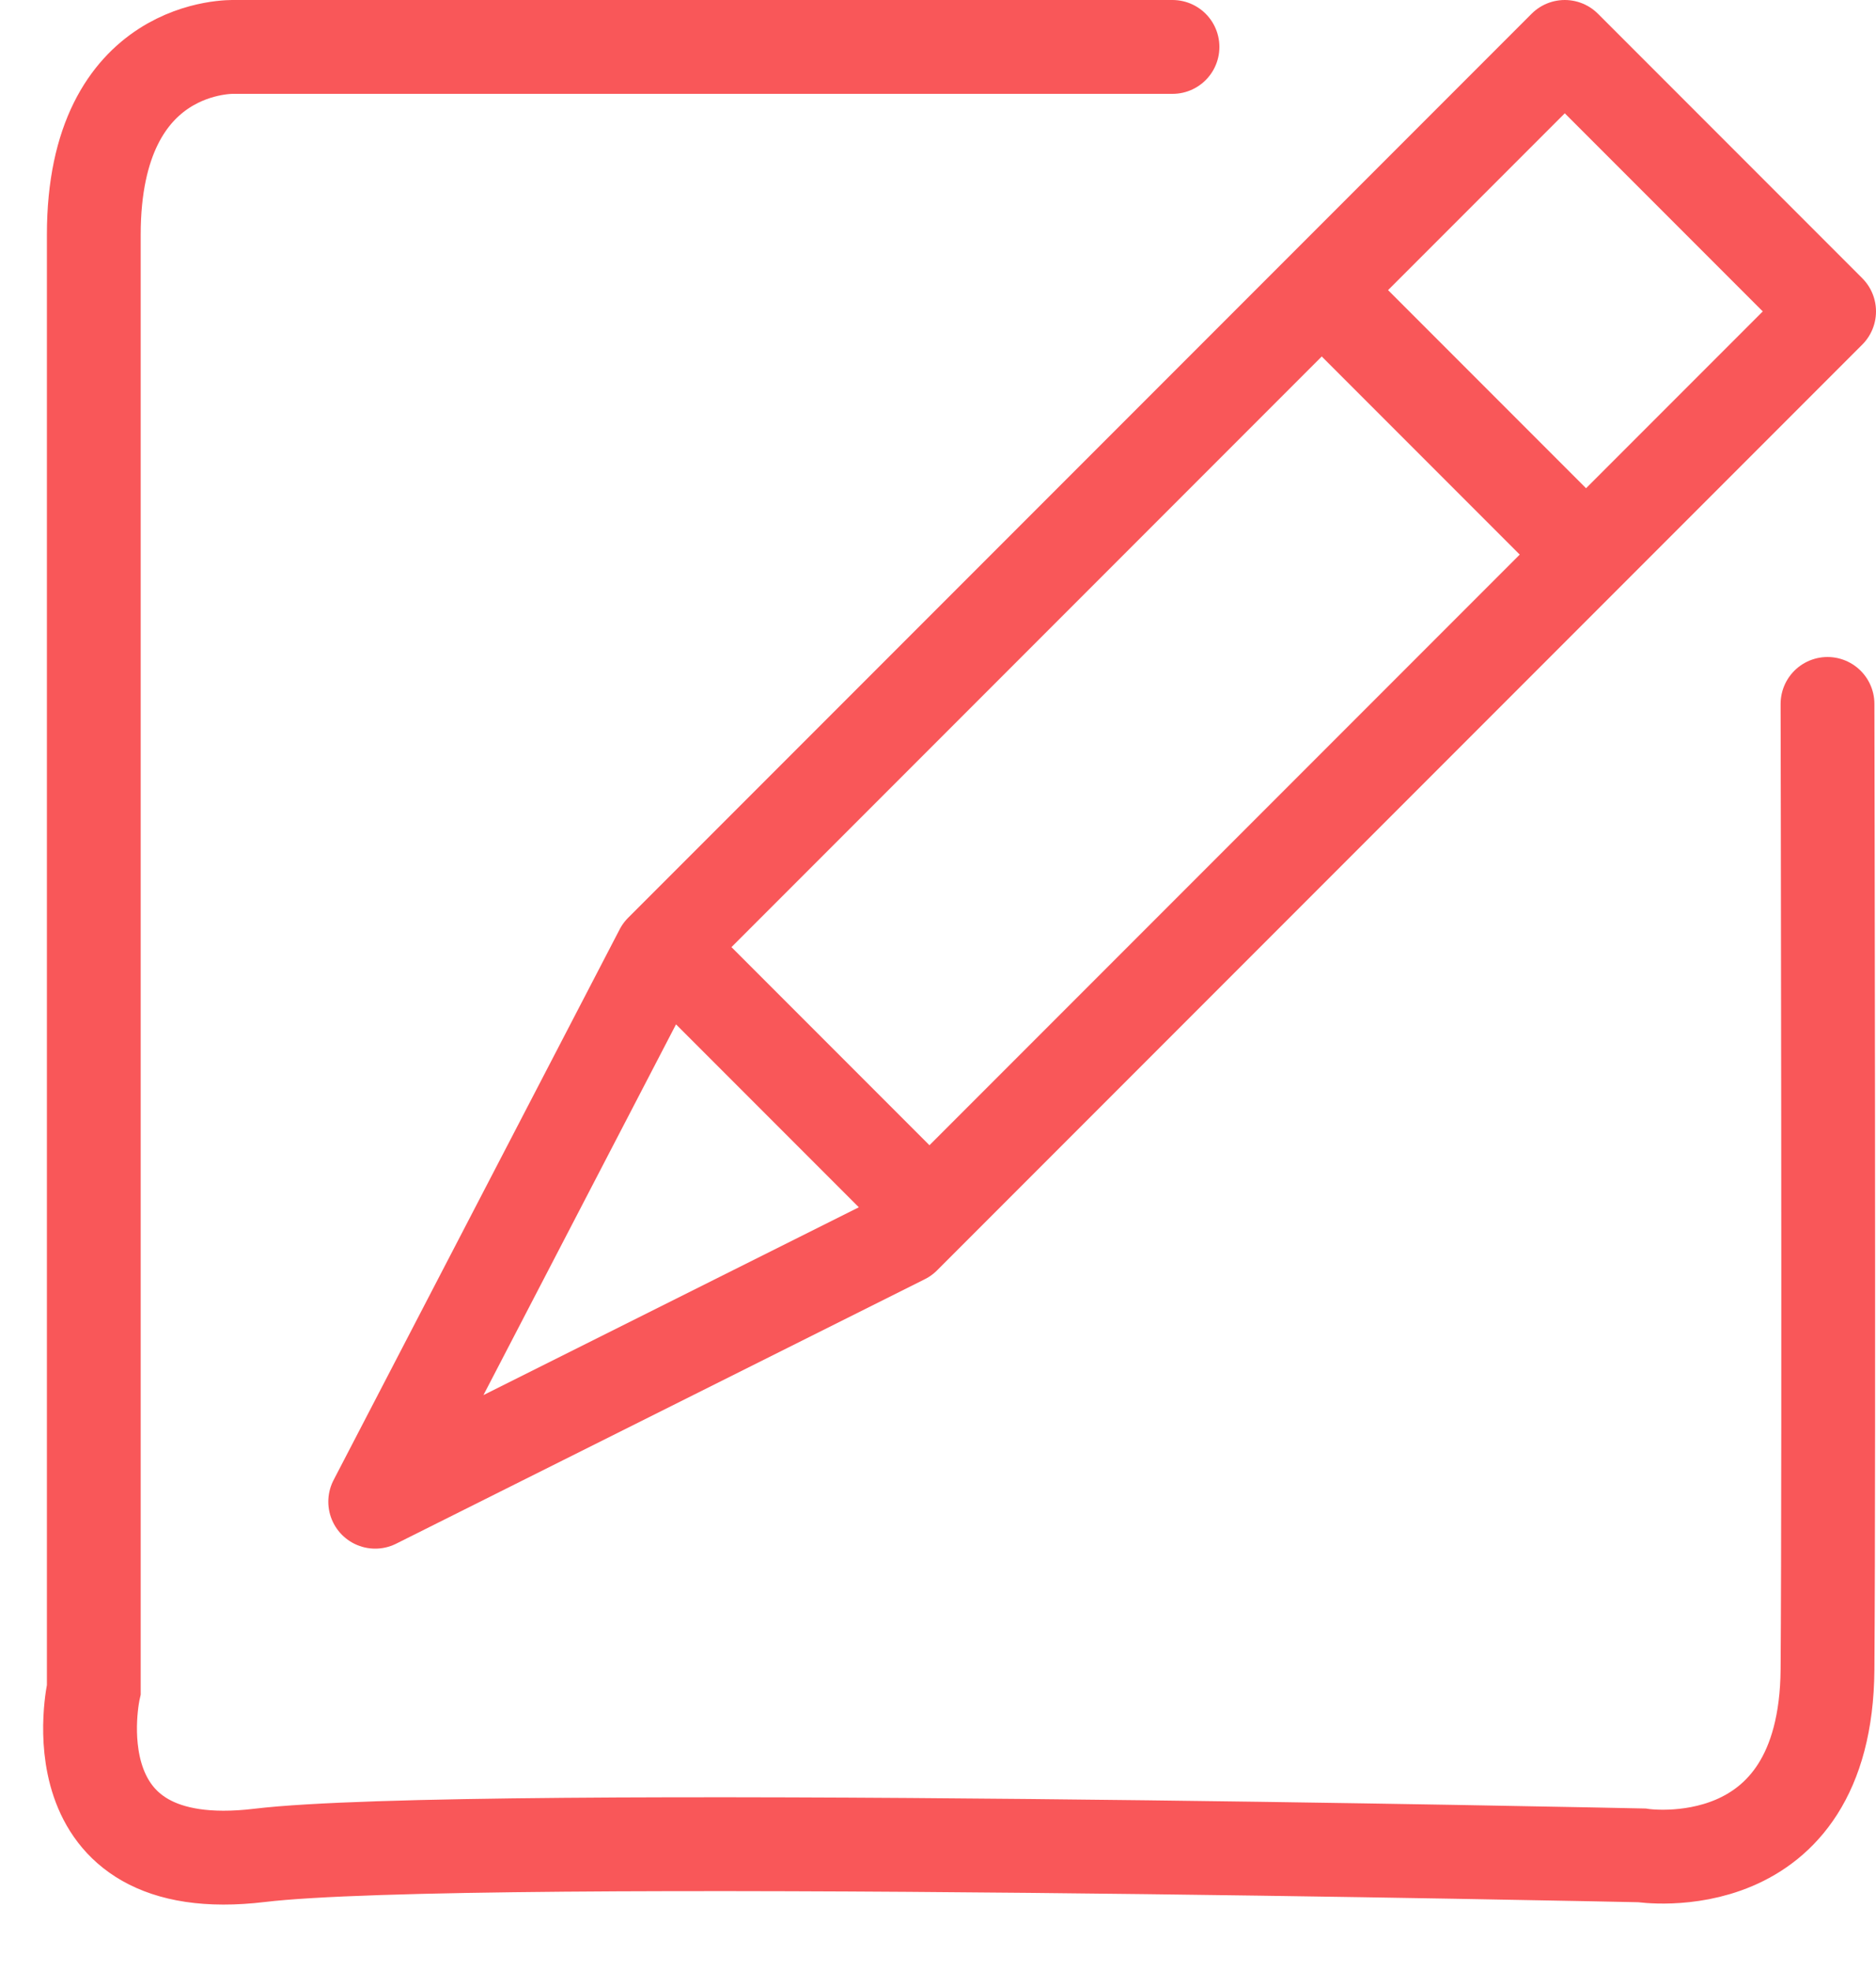 <?xml version="1.0" encoding="UTF-8"?>
<svg width="20px" height="21px" viewBox="0 0 20 21" version="1.1" xmlns="http://www.w3.org/2000/svg" xmlns:xlink="http://www.w3.org/1999/xlink">
    <!-- Generator: Sketch 43.1 (39012) - http://www.bohemiancoding.com/sketch -->
    <title>发表</title>
    <desc>Created with Sketch.</desc>
    <defs></defs>
    <g id="Welcome" stroke="none" stroke-width="1" fill="none" fill-rule="evenodd">
        <g id="账号信息" transform="translate(-81, -248)" stroke="#F95759">
            <g id="左侧栏" transform="translate(78, 169)">
                <g id="发表" transform="translate(3, 79)">
                    <path d="M12.5,0.5 L2.5,0.5 C2.5,0.5 1,0.439 1,2.5 C1,4.561 1,18 1,18 C1,18 0.536,20.036 2.768,19.768 C5,19.5 17.502,19.768 17.502,19.768 C17.502,19.768 19.465,20.074 19.483,17.787 C19.5,15.5 19.483,7.5 19.483,7.5" id="Path-2" stroke-linecap="round"></path>
                    <polygon id="Path-3" stroke-linecap="round" stroke-linejoin="round" points="16.682 0.5 7.05 10.132 4 16 9.636 13.182 19.5 3.318"></polygon>
                    <path d="M14,3 L17,6" id="Path-4"></path>
                    <path d="M7,10 L9.761,12.761" id="Path-5"></path>
                </g>
            </g>
        </g>
    </g>
</svg>